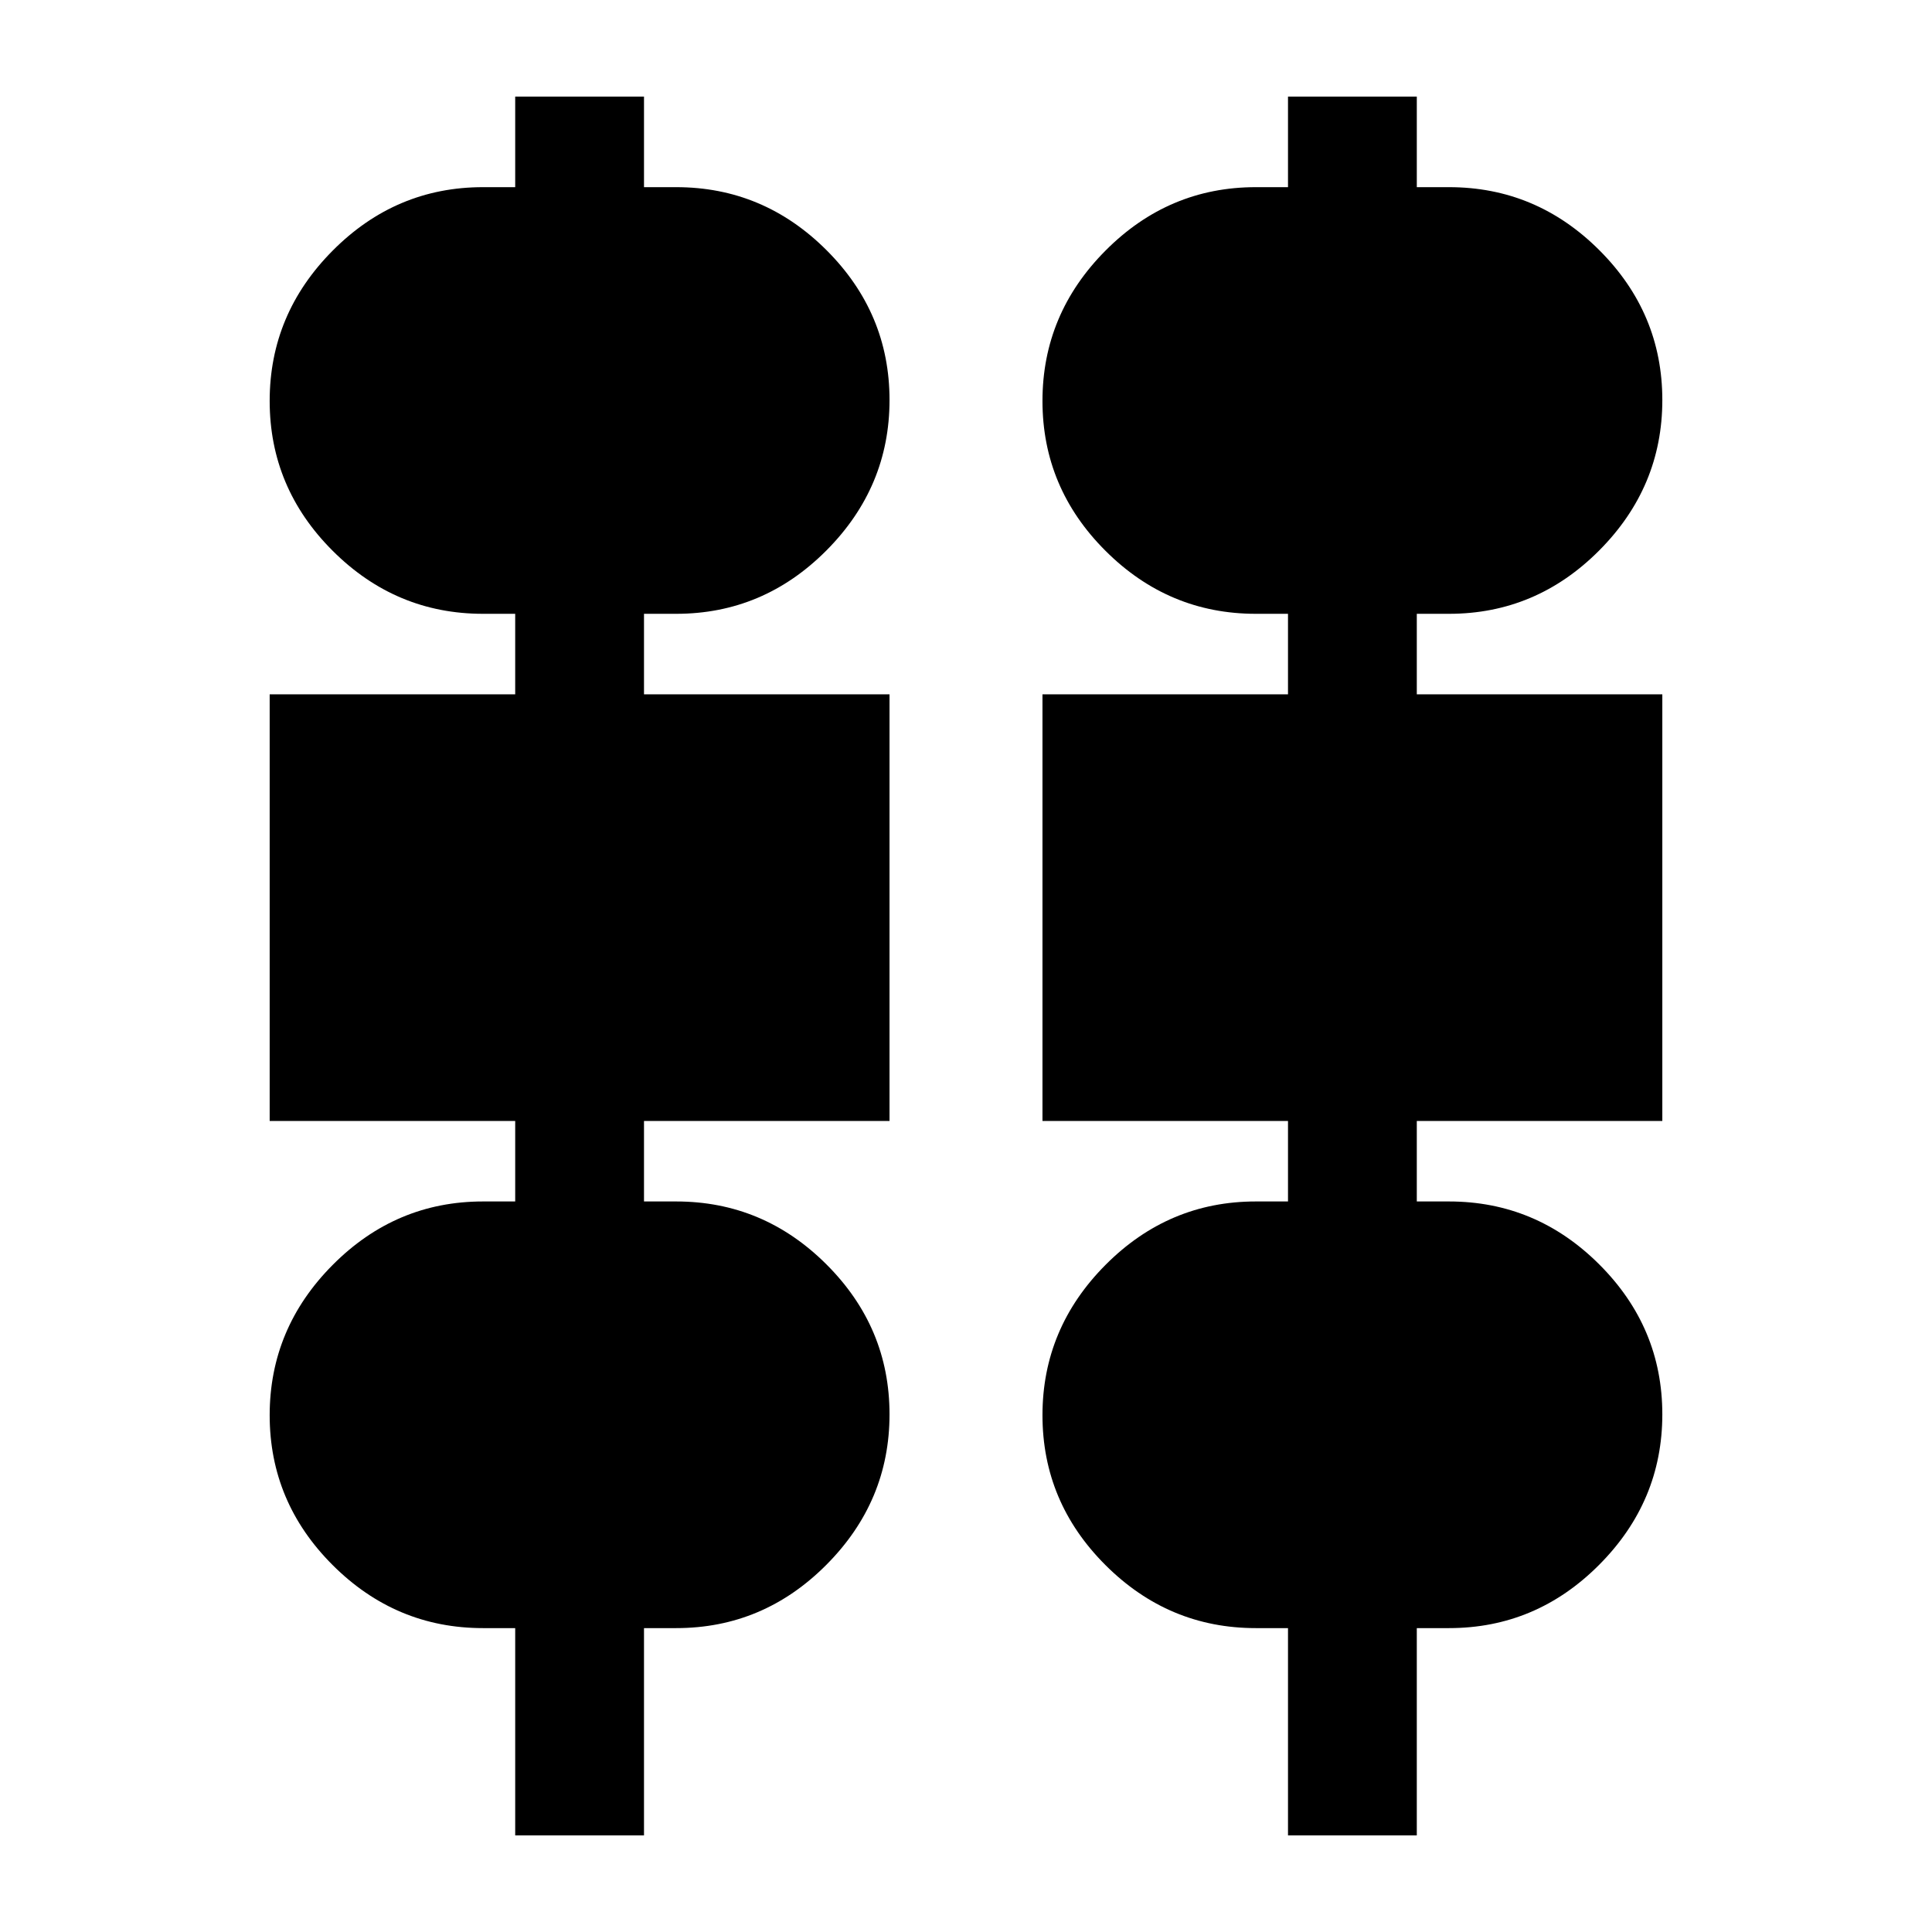<svg xmlns="http://www.w3.org/2000/svg" height="20" viewBox="0 -960 960 960" width="20"><path d="M256-48v-103h-16q-43.32 0-74.66-31.275-31.34-31.274-31.34-74.5Q134-300 165.34-331.5 196.68-363 240-363h16v-40H134v-212h122v-40h-16q-43.32 0-74.66-31.275-31.34-31.274-31.34-74.5Q134-804 165.34-835.5 196.68-867 240-867h16v-45h64v45h16q43.32 0 74.66 31.275 31.34 31.274 31.34 74.5Q442-718 410.66-686.5 379.32-655 336-655h-16v40h122v212H320v40h16q43.32 0 74.66 31.275 31.34 31.274 31.34 74.5Q442-214 410.66-182.5 379.32-151 336-151h-16v103h-64Zm384 0v-103h-16q-43.32 0-74.66-31.275-31.34-31.274-31.34-74.5Q518-300 549.34-331.5 580.68-363 624-363h16v-40H518v-212h122v-40h-16q-43.32 0-74.66-31.275-31.34-31.274-31.34-74.5Q518-804 549.34-835.5 580.68-867 624-867h16v-45h64v45h16q43.32 0 74.66 31.275 31.34 31.274 31.34 74.5Q826-718 794.66-686.5 763.32-655 720-655h-16v40h122v212H704v40h16q43.32 0 74.66 31.275 31.34 31.274 31.34 74.5Q826-214 794.66-182.5 763.32-151 720-151h-16v103h-64Z"/></svg>